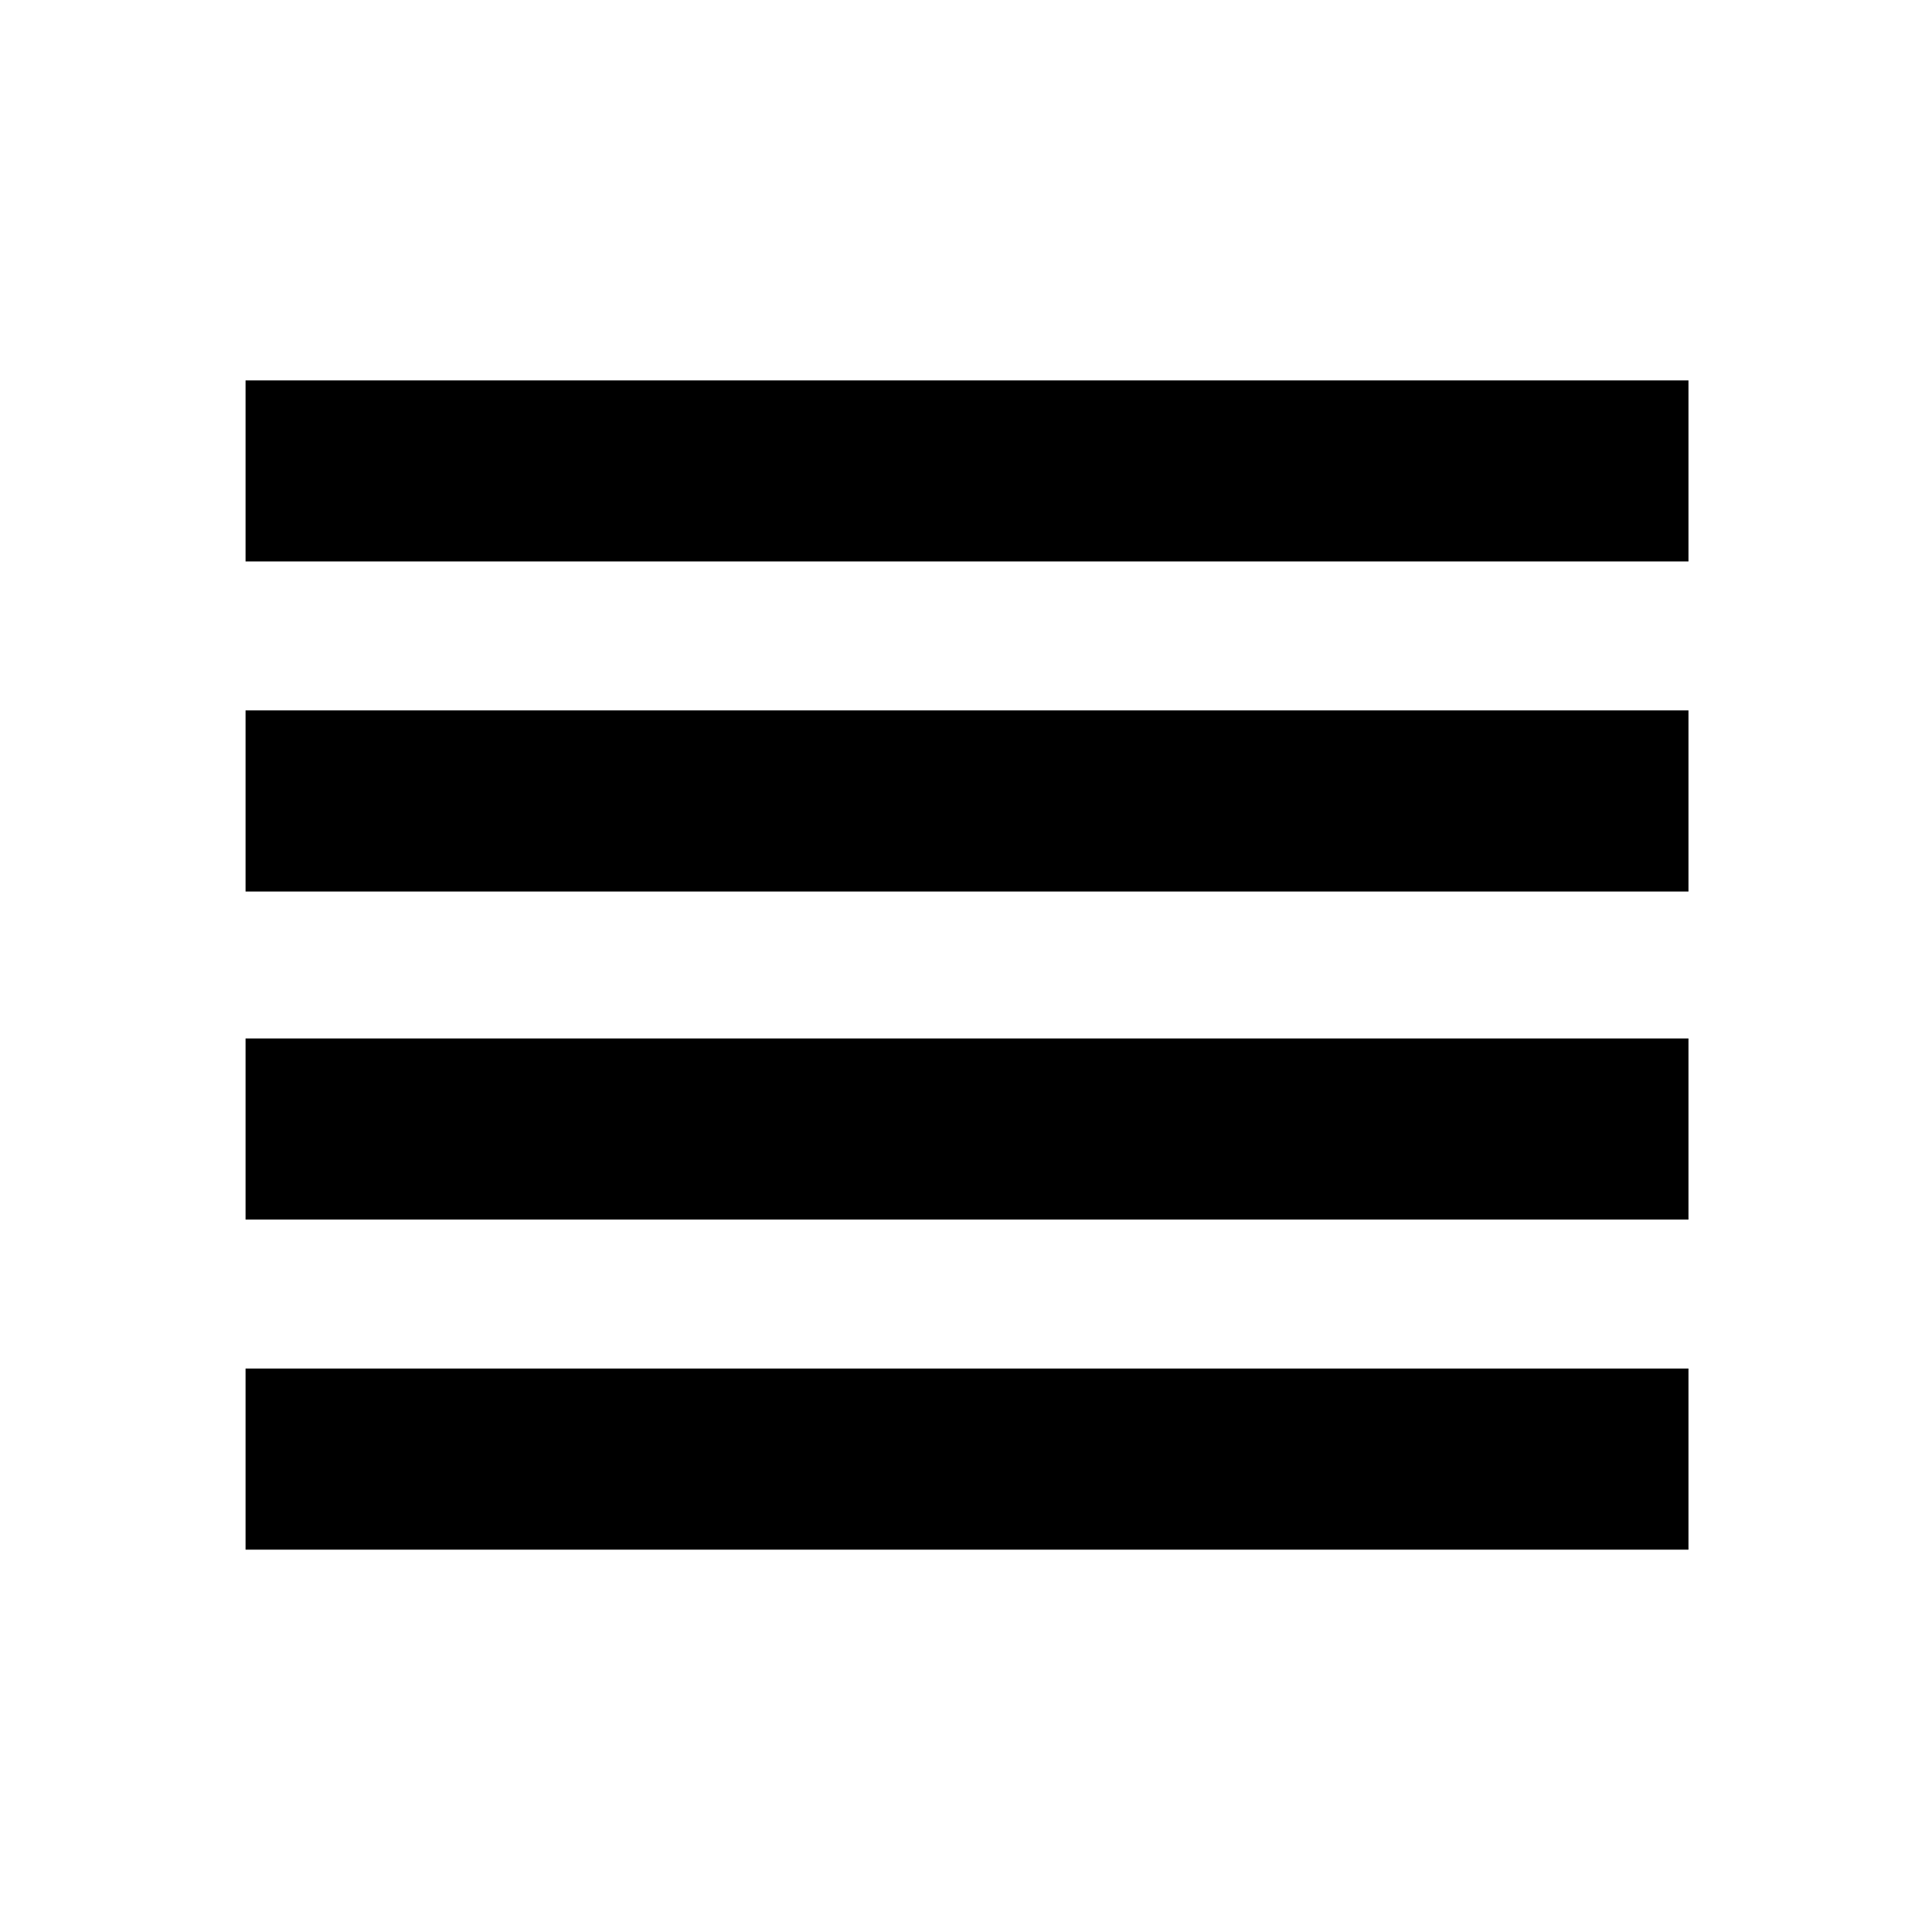 <svg xmlns="http://www.w3.org/2000/svg" height="20" width="20"><path d="M2.542 12.625V10.75H17.479V12.625ZM2.542 16.042V14.167H17.479V16.042ZM2.542 9.229V7.354H17.479V9.229ZM2.542 5.812V3.938H17.479V5.812Z"/></svg>